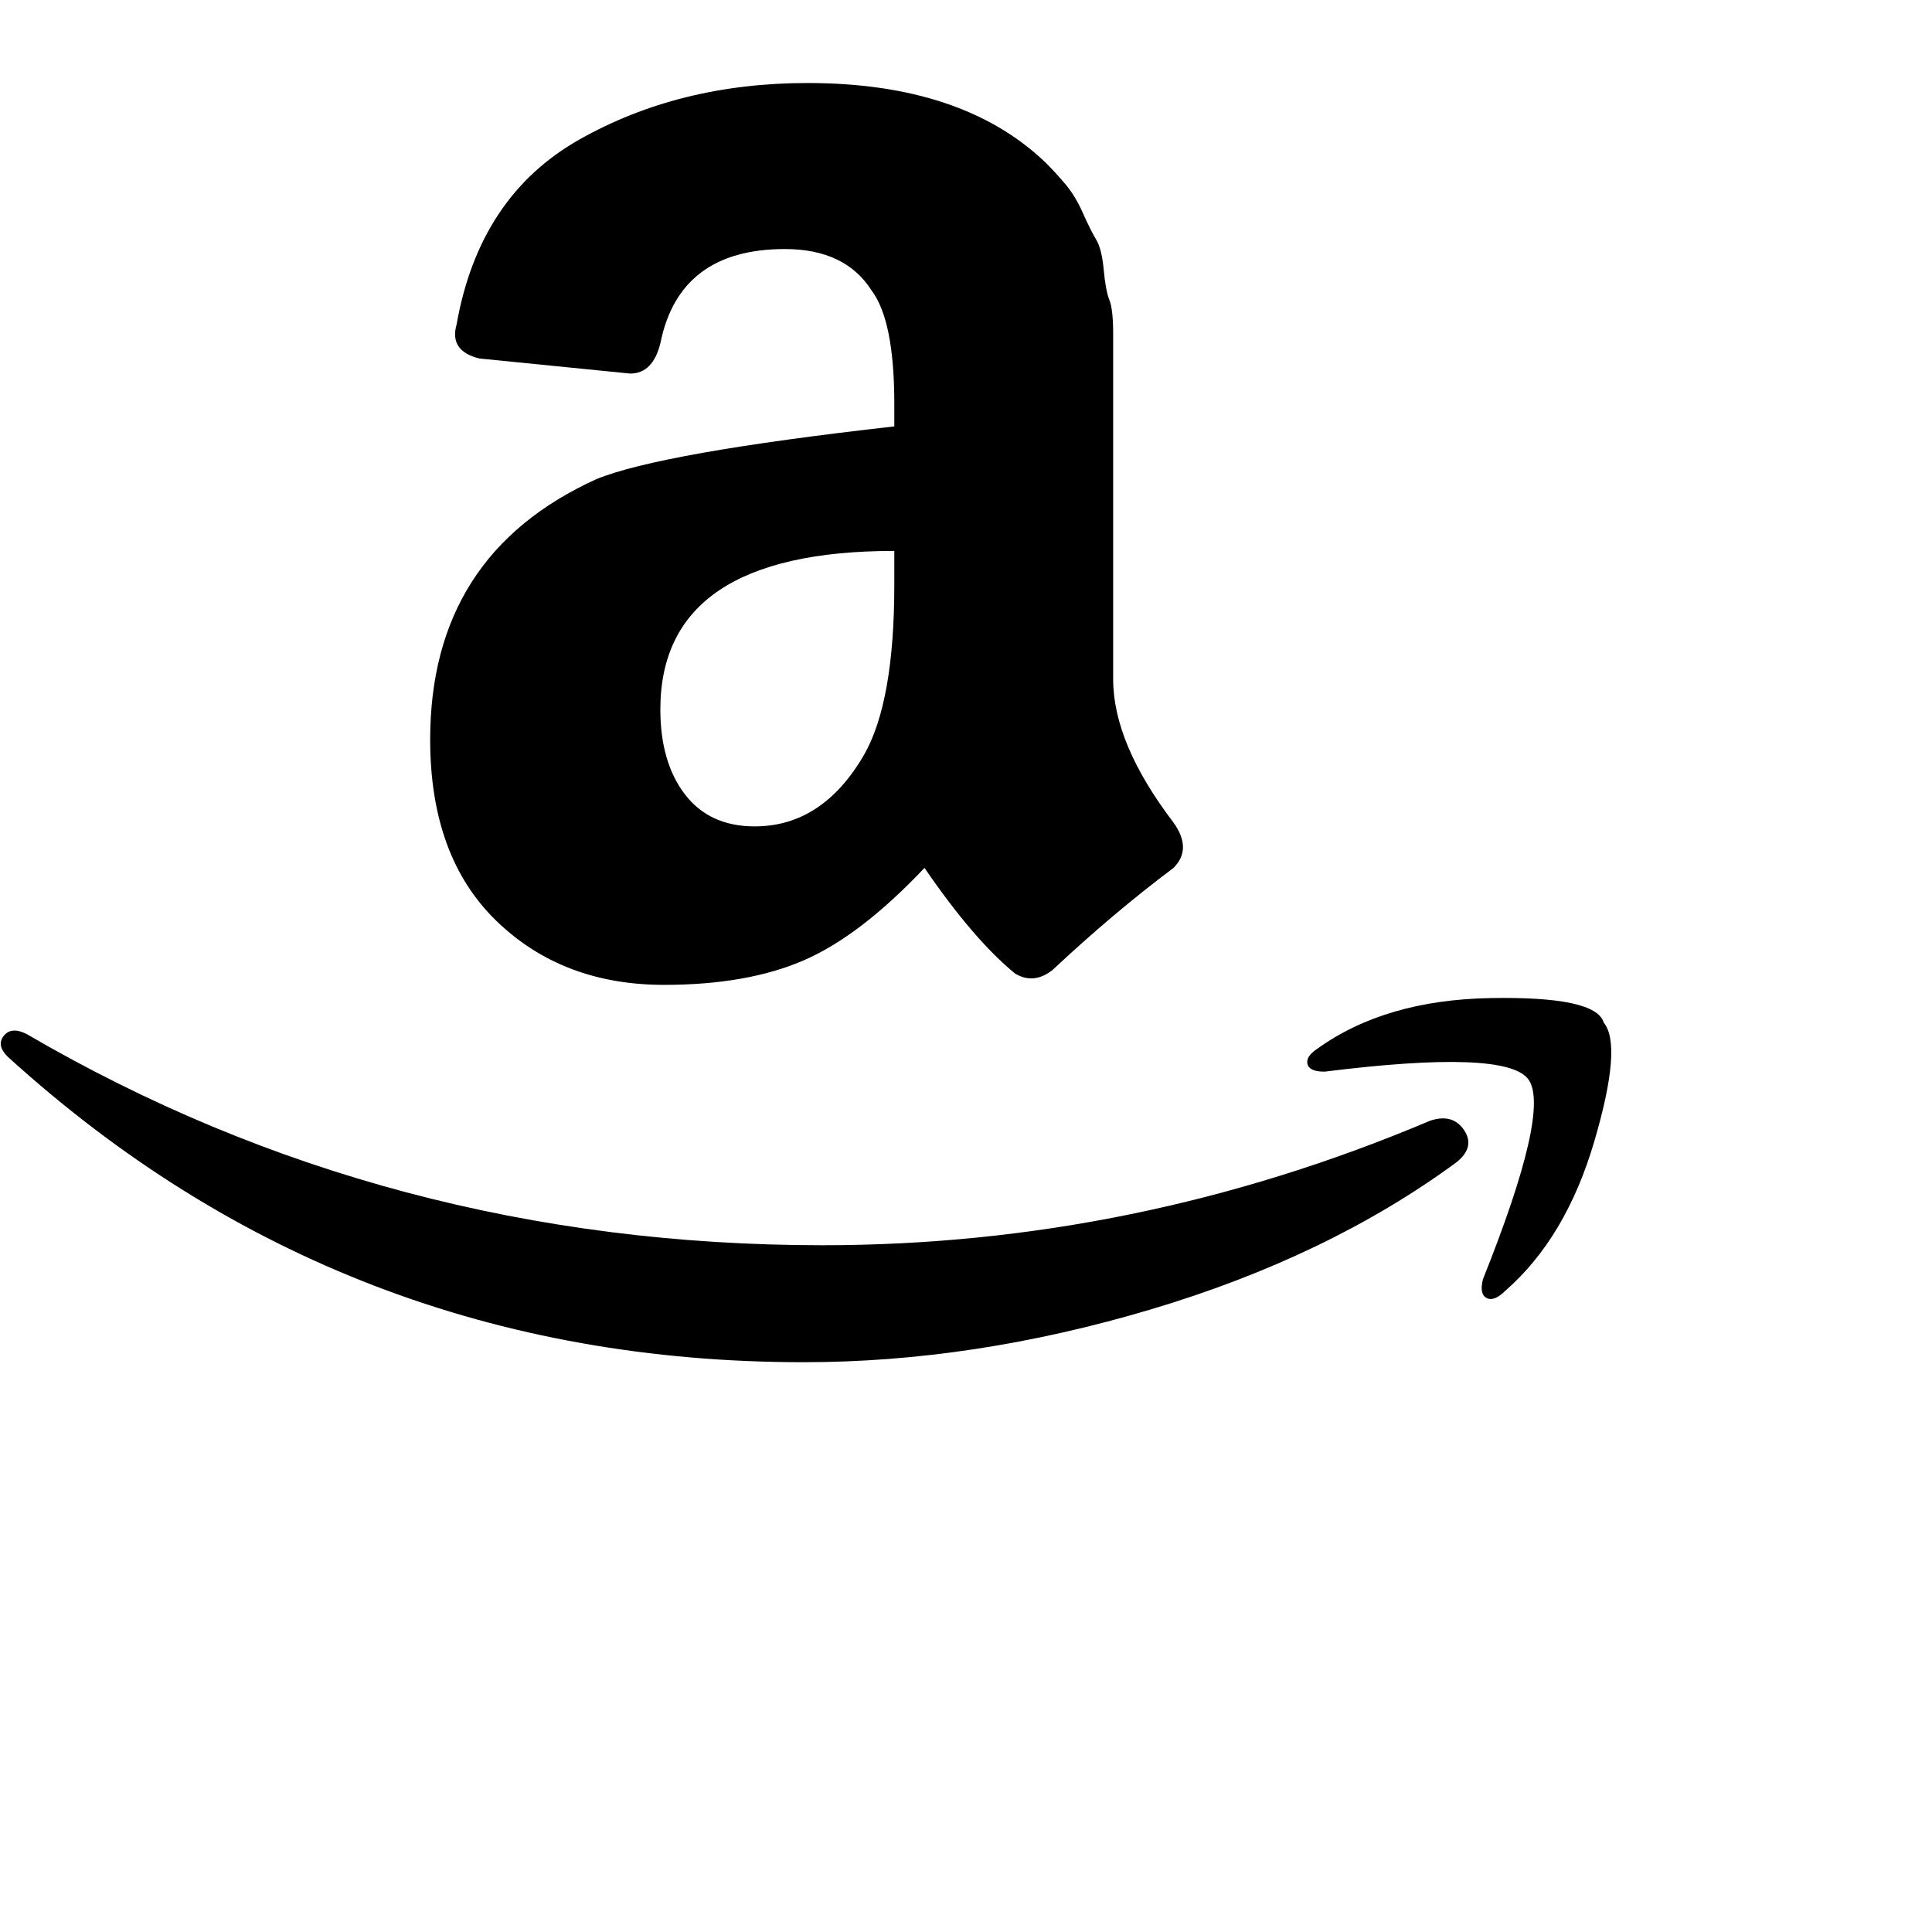 <svg xmlns="http://www.w3.org/2000/svg" version="1.1" viewBox="0 0 512 512" fill="currentColor"><path fill="currentColor" d="M379 297q6-2 9 2.5t-2 8.5q-34 25-81 39t-92 14Q91 361 2 280q-3-3-1-5.5t6-.5q96 56 211 56q83 0 161-33m46-26q5 6-2.5 31.5T399 342q-3 3-5 2t-1-5q18-45 12-53t-54-2q-4 0-4.5-2t2.5-4q18-13 46-13.5t30 6.5M237 113v-6q0-22-6-30q-7-11-23-11q-28 0-33 25q-2 8-8 8l-40-4q-8-2-6-9q6-34 32.5-49T214 22q41 0 63 21q3 3 5.5 6t4.5 7.5t3.5 7t2 8t1.5 8t1 9V180q0 17 16 38q5 7 0 12q-16 12-32 27q-5 4-10 1q-11-9-24-28q-17 18-32 24.5t-37 6.5q-27 0-44.5-17T114 196q0-49 44-69q17-7 79-14m-8 87q8-14 8-45v-9q-62 0-62 42q0 14 6.5 22.5T200 219q18 0 29-19"/></svg>